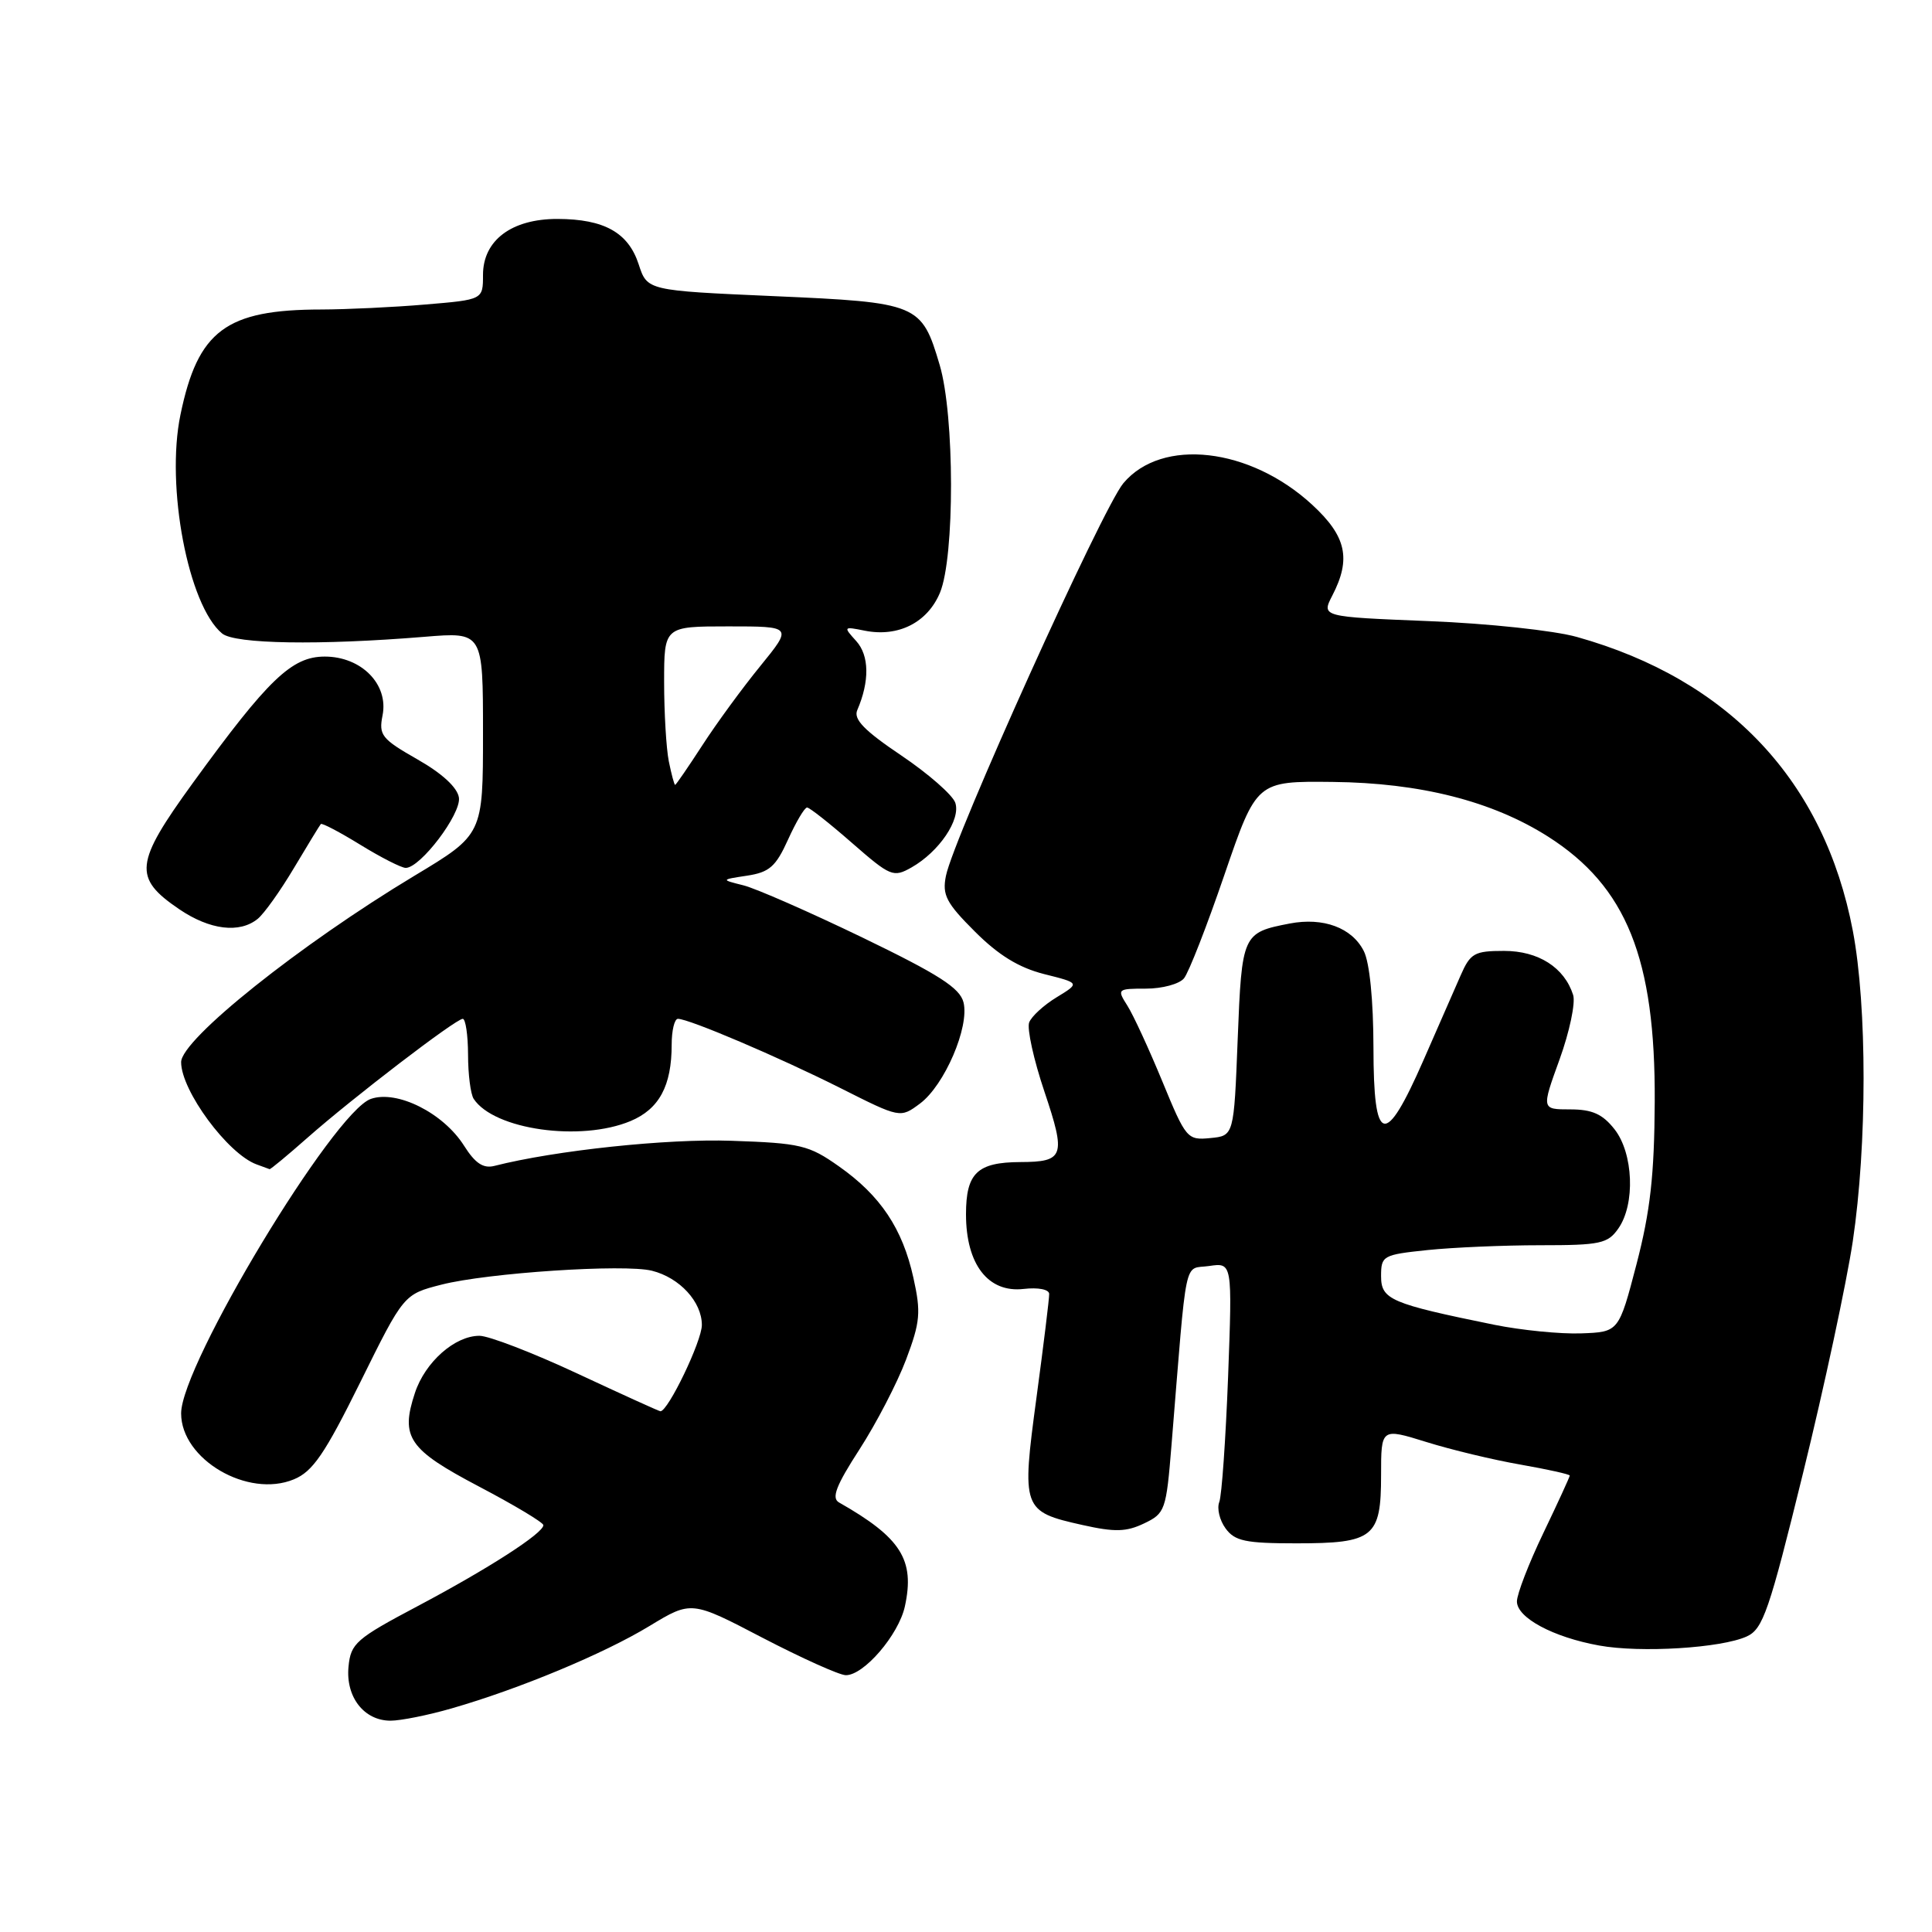 <?xml version="1.0" encoding="UTF-8" standalone="no"?>
<!DOCTYPE svg PUBLIC "-//W3C//DTD SVG 1.1//EN" "http://www.w3.org/Graphics/SVG/1.1/DTD/svg11.dtd" >
<svg xmlns="http://www.w3.org/2000/svg" xmlns:xlink="http://www.w3.org/1999/xlink" version="1.1" viewBox="0 0 256 256">
 <g >
 <path fill="currentColor"
d=" M 59.85 226.37 C 68.79 223.80 80.01 219.13 86.05 215.46 C 91.61 212.09 91.61 212.09 101.05 217.02 C 106.25 219.72 111.20 221.95 112.06 221.97 C 114.44 222.02 119.07 216.64 119.90 212.86 C 121.25 206.68 119.39 203.75 111.17 199.08 C 110.15 198.50 110.78 196.85 113.88 192.06 C 116.11 188.61 118.89 183.25 120.06 180.15 C 121.94 175.16 122.05 173.90 121.03 169.31 C 119.59 162.79 116.66 158.41 111.15 154.54 C 107.17 151.73 106.07 151.47 96.94 151.16 C 88.42 150.86 73.59 152.43 65.50 154.49 C 64.04 154.86 62.96 154.14 61.50 151.83 C 58.76 147.48 52.62 144.40 49.14 145.61 C 44.21 147.33 24.00 180.83 24.00 187.28 C 24.00 193.38 32.85 198.55 38.94 196.02 C 41.44 194.99 43.03 192.67 47.75 183.13 C 53.50 171.50 53.50 171.50 58.50 170.22 C 64.61 168.66 82.73 167.46 86.39 168.38 C 90.06 169.30 93.00 172.50 93.00 175.57 C 93.00 177.70 88.53 187.00 87.51 187.00 C 87.34 187.00 82.39 184.75 76.50 182.00 C 70.61 179.25 64.77 177.00 63.53 177.00 C 60.26 177.00 56.33 180.48 54.98 184.57 C 53.03 190.47 54.13 192.06 63.48 196.98 C 68.16 199.44 72.00 201.74 72.00 202.09 C 72.00 203.16 64.72 207.85 55.38 212.80 C 47.16 217.15 46.48 217.75 46.18 220.84 C 45.79 224.86 48.24 228.00 51.75 228.00 C 53.09 228.00 56.74 227.27 59.85 226.37 Z  M 231.45 216.84 C 233.60 215.86 234.41 213.53 238.93 195.12 C 241.72 183.78 244.67 170.00 245.50 164.50 C 247.41 151.68 247.41 133.35 245.51 123.34 C 241.73 103.51 229.10 90.05 208.95 84.40 C 205.92 83.55 197.19 82.61 189.29 82.30 C 175.09 81.73 175.09 81.73 176.54 78.91 C 179.06 74.04 178.40 71.06 173.88 66.89 C 165.64 59.29 153.95 57.95 148.85 64.03 C 146.07 67.34 126.36 110.97 125.34 116.06 C 124.83 118.59 125.38 119.65 129.18 123.44 C 132.31 126.57 135.00 128.22 138.35 129.07 C 143.10 130.26 143.10 130.26 140.02 132.14 C 138.32 133.17 136.68 134.67 136.37 135.48 C 136.06 136.29 136.97 140.43 138.40 144.67 C 141.27 153.21 141.01 153.96 135.18 153.98 C 129.49 154.01 128.00 155.44 128.00 160.90 C 128.00 167.54 130.94 171.34 135.65 170.79 C 137.56 170.57 139.01 170.85 139.02 171.45 C 139.04 172.03 138.28 178.20 137.34 185.18 C 135.35 199.97 135.46 200.29 143.43 202.07 C 147.72 203.03 149.24 202.99 151.60 201.86 C 154.39 200.53 154.53 200.12 155.23 191.49 C 157.33 165.71 156.79 168.26 160.22 167.75 C 163.29 167.30 163.29 167.30 162.73 182.40 C 162.41 190.71 161.89 198.19 161.56 199.03 C 161.23 199.87 161.60 201.44 162.40 202.53 C 163.62 204.20 165.03 204.50 171.77 204.50 C 182.02 204.50 183.00 203.72 183.00 195.48 C 183.00 189.21 183.00 189.21 188.99 191.07 C 192.28 192.10 197.91 193.45 201.49 194.07 C 205.07 194.70 208.00 195.35 208.00 195.52 C 208.00 195.69 206.43 199.12 204.50 203.14 C 202.57 207.16 201.00 211.23 201.00 212.20 C 201.00 214.36 205.80 216.94 211.90 218.04 C 217.38 219.04 228.07 218.38 231.45 216.84 Z  M 40.75 150.75 C 46.73 145.47 60.40 135.00 61.32 135.00 C 61.69 135.00 62.01 137.14 62.02 139.75 C 62.02 142.36 62.36 145.00 62.77 145.61 C 65.47 149.69 76.92 151.31 83.54 148.55 C 87.34 146.96 89.00 143.89 89.00 138.43 C 89.00 136.55 89.37 135.00 89.83 135.00 C 91.29 135.00 103.17 140.06 111.35 144.17 C 119.29 148.17 119.29 148.17 121.90 146.23 C 125.15 143.81 128.48 136.07 127.67 132.82 C 127.19 130.91 124.41 129.13 114.28 124.23 C 107.25 120.84 100.15 117.72 98.50 117.31 C 95.50 116.56 95.50 116.56 99.00 116.03 C 101.95 115.58 102.80 114.83 104.42 111.25 C 105.48 108.91 106.61 107.00 106.94 107.00 C 107.27 107.00 109.94 109.11 112.89 111.69 C 118.00 116.15 118.37 116.30 120.78 114.94 C 124.44 112.86 127.33 108.59 126.58 106.37 C 126.23 105.34 123.01 102.52 119.42 100.10 C 114.53 96.81 113.07 95.31 113.59 94.10 C 115.24 90.28 115.19 86.87 113.46 84.95 C 111.72 83.03 111.75 83.00 114.59 83.57 C 119.03 84.45 122.89 82.50 124.55 78.54 C 126.52 73.81 126.50 55.05 124.51 48.35 C 122.11 40.25 121.69 40.08 102.54 39.24 C 85.76 38.50 85.76 38.50 84.63 35.03 C 83.26 30.82 80.07 29.03 73.88 29.01 C 67.79 29.00 64.00 31.84 64.00 36.43 C 64.00 39.71 64.00 39.71 56.35 40.35 C 52.14 40.71 45.95 41.00 42.60 41.01 C 29.94 41.02 26.22 43.79 23.91 54.96 C 21.94 64.45 24.94 80.22 29.43 83.94 C 31.11 85.34 42.36 85.52 56.25 84.38 C 64.00 83.74 64.00 83.74 64.00 97.16 C 64.00 110.58 64.00 110.58 54.92 116.04 C 39.74 125.17 24.00 137.74 24.00 140.74 C 24.00 144.52 30.19 152.90 34.00 154.29 C 34.83 154.60 35.60 154.88 35.72 154.92 C 35.84 154.96 38.10 153.09 40.75 150.75 Z  M 34.15 121.75 C 35.00 121.06 37.16 118.03 38.96 115.00 C 40.77 111.97 42.36 109.36 42.51 109.19 C 42.66 109.02 45.02 110.26 47.75 111.94 C 50.48 113.62 53.19 115.00 53.76 115.00 C 55.71 115.00 61.12 107.86 60.81 105.69 C 60.61 104.35 58.60 102.49 55.31 100.62 C 50.56 97.91 50.17 97.41 50.69 94.79 C 51.51 90.68 47.89 87.00 43.03 87.00 C 38.66 87.00 35.55 89.98 25.53 103.78 C 17.83 114.40 17.62 116.31 23.74 120.47 C 27.80 123.23 31.75 123.71 34.15 121.75 Z  M 198.00 175.54 C 184.26 172.74 183.00 172.20 183.00 169.10 C 183.00 166.39 183.22 166.26 189.15 165.64 C 192.53 165.29 199.25 165.00 204.09 165.00 C 212.05 165.00 213.04 164.79 214.44 162.78 C 216.70 159.56 216.44 152.82 213.93 149.63 C 212.34 147.61 210.97 147.00 208.05 147.00 C 204.25 147.00 204.25 147.00 206.65 140.38 C 207.97 136.73 208.78 132.89 208.45 131.84 C 207.29 128.20 203.85 126.00 199.30 126.00 C 195.37 126.00 194.83 126.30 193.54 129.25 C 192.75 131.04 190.53 136.10 188.61 140.50 C 183.51 152.14 182.00 151.76 181.99 138.82 C 181.98 132.55 181.48 127.53 180.71 126.02 C 179.15 122.93 175.35 121.52 170.90 122.37 C 164.63 123.58 164.55 123.77 164.00 137.71 C 163.50 150.50 163.50 150.50 160.37 150.80 C 157.32 151.10 157.14 150.88 154.02 143.30 C 152.25 139.01 150.17 134.49 149.38 133.25 C 147.99 131.06 148.05 131.00 151.85 131.00 C 154.00 131.00 156.26 130.39 156.88 129.64 C 157.50 128.90 159.92 122.71 162.25 115.89 C 166.50 103.50 166.50 103.50 176.59 103.61 C 188.18 103.73 197.72 106.15 205.12 110.85 C 215.52 117.47 219.36 127.01 219.26 146.00 C 219.21 155.73 218.67 160.50 216.85 167.50 C 214.50 176.50 214.50 176.50 209.50 176.68 C 206.75 176.78 201.57 176.26 198.00 175.54 Z  M 88.62 100.88 C 88.28 99.16 88.00 94.43 88.00 90.38 C 88.00 83.00 88.00 83.00 96.51 83.00 C 105.02 83.00 105.02 83.00 100.74 88.26 C 98.38 91.15 94.92 95.88 93.06 98.76 C 91.19 101.64 89.57 104.00 89.46 104.00 C 89.34 104.00 88.97 102.59 88.62 100.88 Z "/>
</g>
</svg>